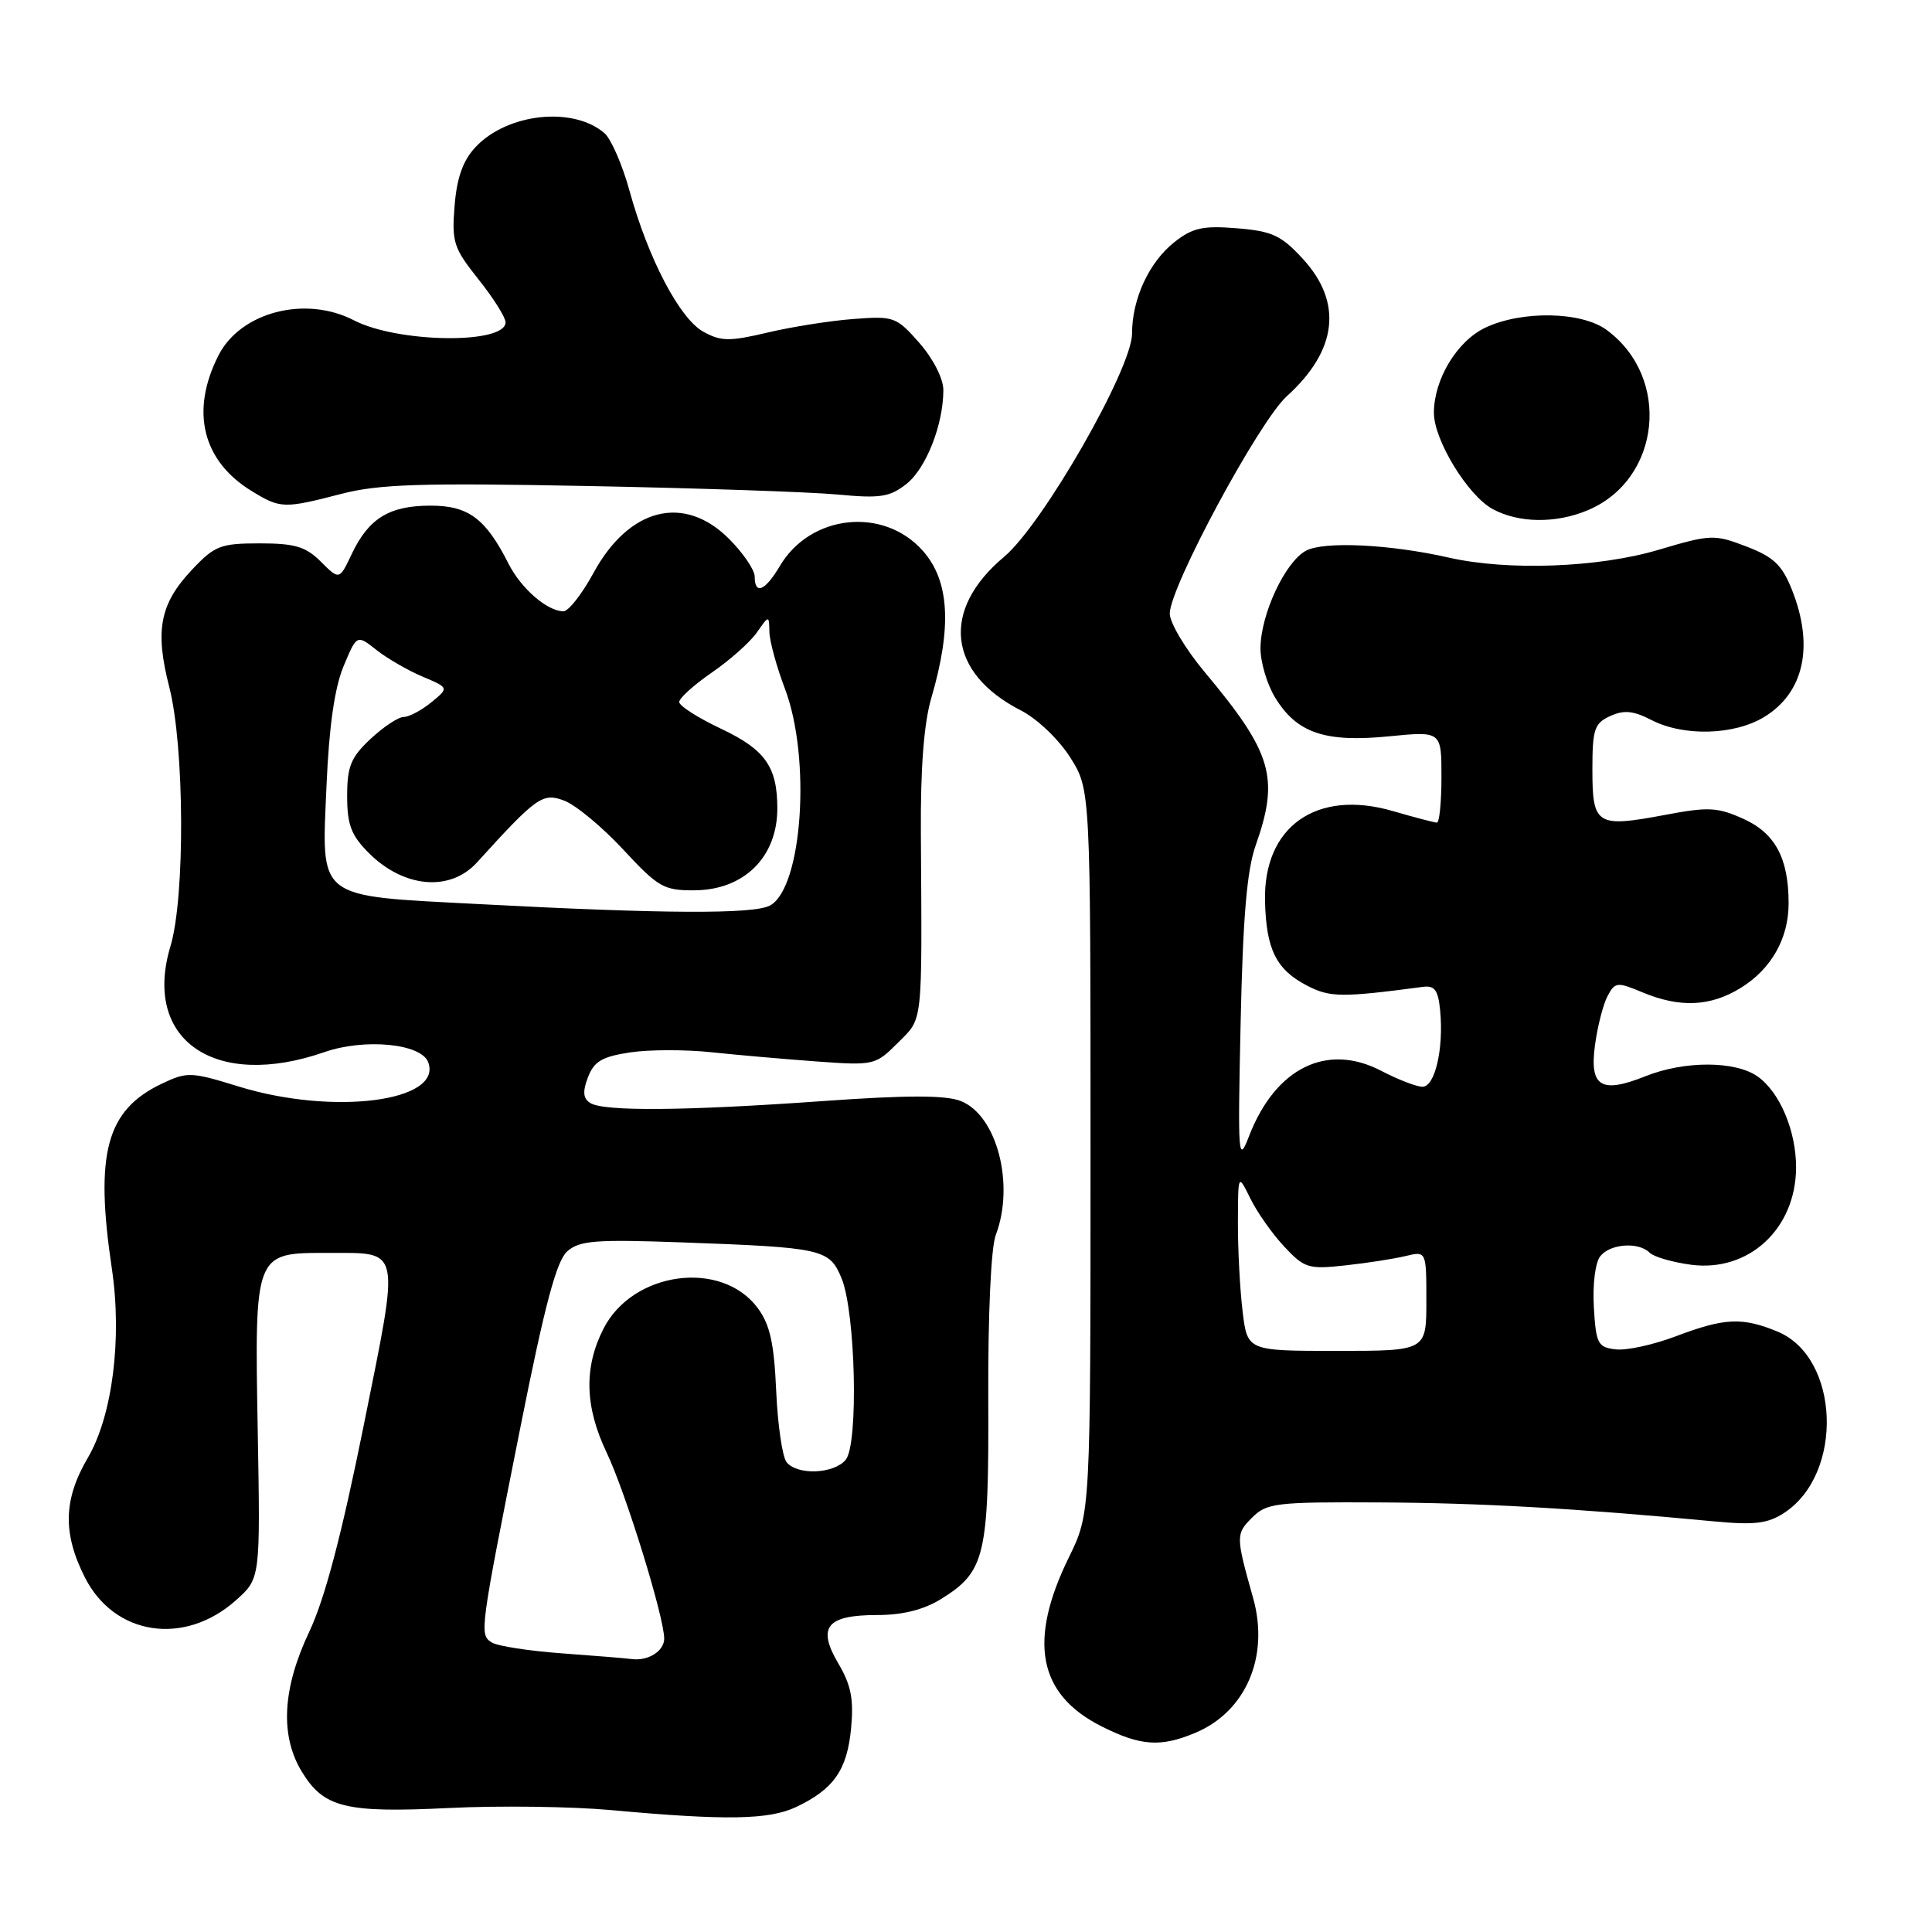 <?xml version="1.0" encoding="UTF-8" standalone="no"?>
<!DOCTYPE svg PUBLIC "-//W3C//DTD SVG 1.1//EN" "http://www.w3.org/Graphics/SVG/1.1/DTD/svg11.dtd" >
<svg xmlns="http://www.w3.org/2000/svg" xmlns:xlink="http://www.w3.org/1999/xlink" version="1.1" viewBox="0 0 256 256">
 <g >
 <path fill="currentColor"
d=" M 105.51 239.43 C 110.47 237.07 112.24 234.55 112.77 229.05 C 113.14 225.17 112.78 223.29 111.09 220.43 C 108.24 215.60 109.52 214.00 116.25 214.00 C 119.60 214.00 122.39 213.30 124.66 211.90 C 130.56 208.25 131.04 206.23 130.95 185.25 C 130.91 174.20 131.31 165.31 131.94 163.66 C 134.49 156.94 132.10 147.77 127.30 145.89 C 125.27 145.10 120.24 145.10 109.00 145.90 C 90.76 147.20 80.00 147.29 78.21 146.15 C 77.26 145.55 77.18 144.65 77.91 142.74 C 78.71 140.64 79.78 140.01 83.48 139.45 C 86.00 139.07 90.86 139.06 94.28 139.43 C 97.70 139.79 103.98 140.34 108.22 140.65 C 115.81 141.20 116.00 141.15 118.97 138.18 C 122.33 134.82 122.18 136.17 122.02 110.50 C 121.96 101.80 122.42 95.85 123.40 92.50 C 126.17 83.04 125.81 76.93 122.25 72.95 C 117.04 67.12 107.38 68.16 103.34 74.99 C 101.39 78.30 100.00 78.88 100.00 76.40 C 100.00 75.52 98.47 73.27 96.60 71.40 C 90.64 65.44 83.35 67.27 78.64 75.92 C 77.12 78.71 75.33 81.00 74.66 81.00 C 72.53 81.00 69.04 77.98 67.38 74.69 C 64.35 68.70 62.07 67.00 57.05 67.00 C 51.59 67.00 48.85 68.68 46.61 73.40 C 44.97 76.87 44.97 76.87 42.53 74.44 C 40.52 72.43 39.10 72.00 34.41 72.00 C 29.23 72.00 28.45 72.30 25.45 75.48 C 21.18 80.01 20.50 83.51 22.43 91.04 C 24.45 98.92 24.54 118.88 22.59 125.37 C 18.84 137.82 28.49 144.45 42.99 139.41 C 48.31 137.56 55.78 138.27 56.73 140.73 C 58.73 145.96 44.15 147.84 31.60 143.96 C 25.32 142.02 24.80 142.00 21.47 143.58 C 14.09 147.08 12.54 152.79 14.82 168.09 C 16.20 177.36 14.90 187.61 11.63 193.18 C 8.40 198.69 8.29 203.18 11.25 209.02 C 15.16 216.75 24.46 218.14 31.29 212.02 C 34.50 209.15 34.50 209.15 34.15 189.51 C 33.73 165.96 33.72 165.99 43.40 166.02 C 53.26 166.04 53.02 164.88 48.19 188.90 C 45.25 203.46 43.04 211.85 40.98 216.21 C 37.41 223.76 37.08 229.98 40.00 234.77 C 42.91 239.54 45.76 240.24 59.50 239.57 C 66.10 239.24 75.78 239.37 81.00 239.85 C 96.22 241.24 101.90 241.14 105.51 239.43 Z  M 158.36 229.62 C 165.09 226.81 168.23 219.50 166.04 211.73 C 163.74 203.56 163.74 203.26 165.90 201.10 C 167.85 199.15 169.05 199.01 182.75 199.08 C 196.15 199.14 208.80 199.86 227.12 201.59 C 232.49 202.10 234.25 201.88 236.42 200.46 C 244.34 195.27 243.79 179.90 235.57 176.46 C 230.89 174.51 228.51 174.62 222.10 177.05 C 219.13 178.18 215.53 178.97 214.10 178.80 C 211.71 178.52 211.48 178.07 211.19 173.17 C 211.02 170.10 211.39 167.24 212.07 166.42 C 213.43 164.78 217.14 164.54 218.59 165.99 C 219.14 166.54 221.59 167.25 224.04 167.58 C 231.70 168.61 237.95 162.84 237.99 154.72 C 238.00 149.84 235.83 144.70 232.88 142.63 C 229.92 140.55 223.19 140.54 218.02 142.61 C 212.13 144.96 210.59 144.00 211.35 138.44 C 211.69 135.95 212.44 133.04 213.02 131.96 C 214.00 130.12 214.29 130.09 217.66 131.50 C 222.60 133.56 226.65 133.38 230.66 130.90 C 234.71 128.40 237.00 124.35 237.00 119.70 C 237.00 113.72 235.23 110.41 231.01 108.50 C 227.57 106.95 226.37 106.89 220.57 107.99 C 211.57 109.68 211.00 109.33 211.00 102.01 C 211.00 96.62 211.26 95.84 213.36 94.88 C 215.18 94.05 216.43 94.17 218.81 95.40 C 223.08 97.61 229.79 97.43 233.77 95.00 C 239.07 91.77 240.41 85.55 237.41 78.07 C 236.12 74.85 234.98 73.78 231.40 72.41 C 227.14 70.78 226.69 70.80 219.74 72.86 C 211.80 75.22 199.78 75.66 192.00 73.89 C 184.21 72.12 175.44 71.69 173.05 72.97 C 170.29 74.45 167.05 81.38 167.02 85.88 C 167.01 87.74 167.90 90.73 169.01 92.51 C 171.87 97.14 175.60 98.40 184.02 97.57 C 191.00 96.88 191.00 96.88 191.00 102.94 C 191.00 106.27 190.73 109.00 190.40 109.00 C 190.08 109.00 187.45 108.31 184.56 107.47 C 174.45 104.53 167.39 109.51 167.62 119.41 C 167.78 125.83 169.10 128.48 173.21 130.61 C 176.23 132.17 177.78 132.19 188.50 130.77 C 190.11 130.55 190.56 131.16 190.83 133.93 C 191.31 138.97 190.14 144.00 188.49 144.00 C 187.70 144.00 185.24 143.05 183.02 141.89 C 175.81 138.14 169.01 141.50 165.51 150.53 C 164.07 154.27 164.00 153.40 164.39 135.50 C 164.69 121.59 165.22 115.29 166.39 112.00 C 169.55 103.02 168.58 99.75 159.59 89.01 C 157.07 85.99 155.00 82.52 155.00 81.30 C 155.00 77.80 166.83 55.83 170.51 52.50 C 177.20 46.45 177.95 40.10 172.66 34.33 C 169.78 31.19 168.59 30.63 163.91 30.25 C 159.39 29.88 158.03 30.18 155.63 32.07 C 152.26 34.73 150.00 39.60 150.00 44.22 C 149.99 48.86 138.15 69.51 133.05 73.78 C 124.63 80.82 125.56 89.18 135.30 94.15 C 137.43 95.24 140.29 97.97 141.80 100.35 C 144.50 104.61 144.50 104.61 144.50 152.55 C 144.50 200.50 144.50 200.50 141.65 206.32 C 136.19 217.44 137.54 224.51 145.96 228.75 C 151.12 231.35 153.77 231.54 158.36 229.62 Z  M 210.36 67.62 C 220.09 63.56 221.50 50.01 212.86 43.70 C 209.53 41.27 201.64 41.13 196.81 43.42 C 193.06 45.20 190.00 50.27 190.00 54.70 C 190.00 58.31 194.49 65.66 197.78 67.45 C 201.23 69.32 206.14 69.39 210.36 67.62 Z  M 45.23 65.44 C 50.22 64.15 55.77 63.97 77.87 64.40 C 92.52 64.68 107.43 65.19 111.02 65.53 C 116.61 66.06 117.90 65.86 120.09 64.14 C 122.71 62.08 125.00 56.27 125.00 51.67 C 125.00 50.18 123.65 47.53 121.83 45.45 C 118.77 41.97 118.45 41.86 113.08 42.27 C 110.01 42.50 104.88 43.31 101.69 44.07 C 96.65 45.26 95.52 45.24 93.19 43.95 C 90.06 42.23 85.89 34.26 83.41 25.27 C 82.47 21.84 80.97 18.41 80.10 17.65 C 75.95 14.06 67.23 15.00 63.02 19.48 C 61.35 21.26 60.54 23.51 60.24 27.24 C 59.84 32.08 60.10 32.86 63.39 37.00 C 65.37 39.48 66.98 42.04 66.99 42.70 C 67.01 45.64 52.72 45.46 46.89 42.44 C 40.47 39.12 31.89 41.34 28.96 47.07 C 25.19 54.47 26.81 61.08 33.37 65.08 C 37.16 67.40 37.63 67.41 45.23 65.44 Z  M 74.50 219.08 C 70.10 218.76 65.89 218.11 65.15 217.63 C 63.51 216.57 63.55 216.28 68.98 189.00 C 72.18 172.92 73.74 167.08 75.15 165.82 C 76.78 164.38 78.87 164.21 90.27 164.62 C 109.04 165.30 109.89 165.49 111.50 169.35 C 113.37 173.82 113.78 191.36 112.06 193.43 C 110.50 195.31 105.66 195.51 104.23 193.75 C 103.67 193.06 103.05 188.82 102.85 184.32 C 102.57 177.96 102.02 175.50 100.40 173.32 C 95.61 166.87 83.85 168.45 79.97 176.05 C 77.35 181.19 77.48 186.39 80.39 192.49 C 82.91 197.77 88.03 214.34 88.01 217.14 C 88.00 218.80 85.83 220.14 83.67 219.83 C 83.03 219.74 78.90 219.40 74.50 219.08 Z  M 63.53 119.80 C 41.67 118.65 42.61 119.38 43.27 104.00 C 43.60 96.27 44.34 91.12 45.52 88.29 C 47.28 84.07 47.28 84.07 49.89 86.13 C 51.32 87.26 54.08 88.85 56.00 89.66 C 59.50 91.14 59.50 91.14 57.14 93.07 C 55.84 94.13 54.20 95.00 53.49 95.00 C 52.79 95.00 50.81 96.31 49.11 97.90 C 46.49 100.35 46.00 101.54 46.00 105.48 C 46.00 109.29 46.53 110.68 48.87 113.03 C 53.51 117.66 59.64 118.20 63.20 114.28 C 71.11 105.57 71.90 105.01 74.74 106.08 C 76.26 106.64 79.78 109.56 82.56 112.55 C 87.24 117.59 87.95 118.00 92.06 117.97 C 98.60 117.92 103.00 113.56 103.00 107.13 C 103.00 101.60 101.40 99.34 95.56 96.57 C 92.50 95.13 90.00 93.53 90.00 93.02 C 90.00 92.51 91.95 90.75 94.33 89.11 C 96.72 87.47 99.39 85.09 100.28 83.82 C 101.90 81.50 101.90 81.50 101.95 83.74 C 101.98 84.97 102.90 88.35 104.00 91.24 C 107.51 100.46 106.32 117.69 102.02 119.99 C 99.85 121.15 87.85 121.09 63.53 119.80 Z  M 164.65 173.75 C 164.30 170.86 164.02 165.57 164.03 162.00 C 164.05 155.50 164.05 155.50 165.68 158.81 C 166.57 160.63 168.59 163.50 170.17 165.18 C 172.84 168.04 173.38 168.21 178.27 167.67 C 181.14 167.36 184.74 166.80 186.25 166.43 C 189.00 165.77 189.00 165.77 189.00 172.38 C 189.00 179.00 189.00 179.00 177.14 179.00 C 165.28 179.00 165.28 179.00 164.65 173.75 Z "/>
</g>
</svg>